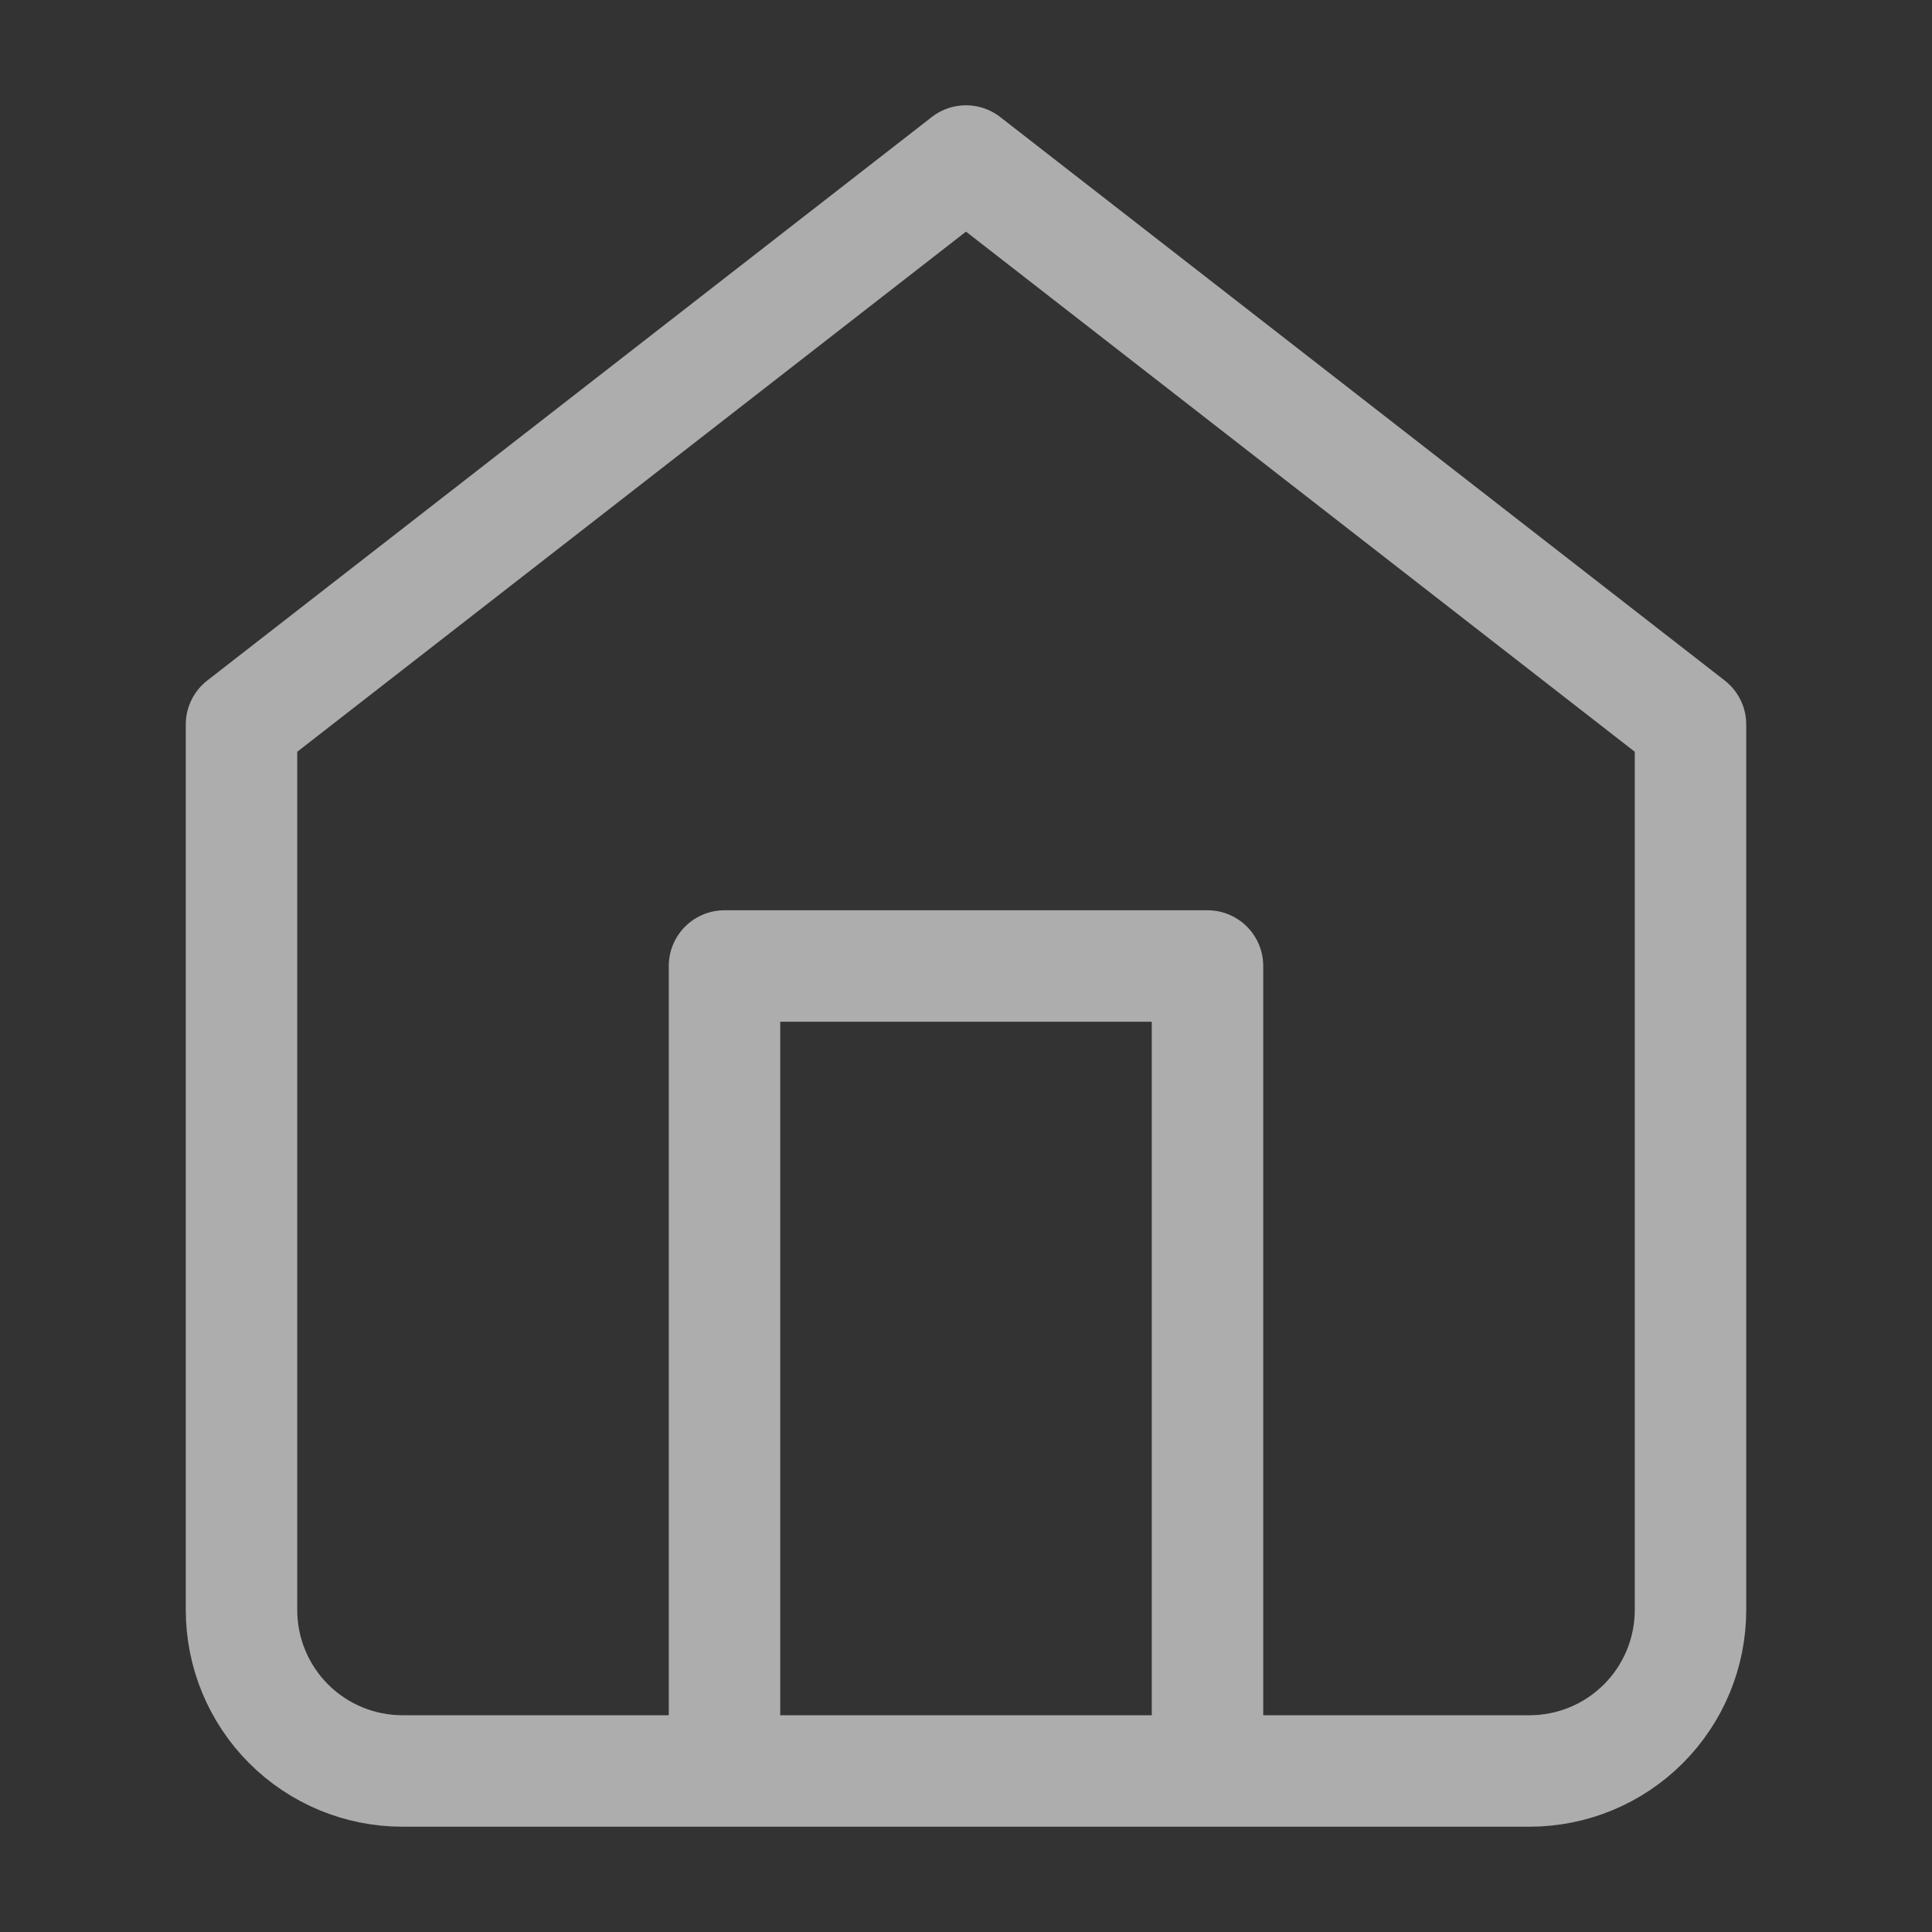 <svg width="26" height="26" viewBox="0 0 26 26" fill="none" xmlns="http://www.w3.org/2000/svg">
<rect x="0" y="0" width="26" height="26" fill="#333333" stroke="none"/>
<g id="Icon 1" opacity="0.6">
<path id="vector" d="M9.75 23.833V13H16.25V23.833M3.25 9.75L13 2.167L22.75 9.75V21.666C22.75 22.241 22.522 22.792 22.115 23.199C21.709 23.605 21.158 23.833 20.583 23.833H5.417C4.842 23.833 4.291 23.605 3.885 23.199C3.478 22.792 3.25 22.241 3.25 21.666V9.75Z" stroke="white" stroke-width="1.5" stroke-linecap="round" stroke-linejoin="round"/>
</g>
</svg>
